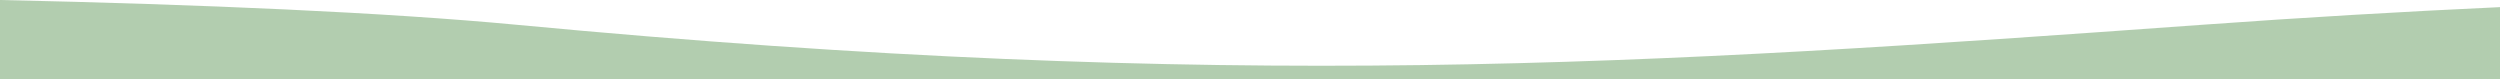 <svg width="1452" height="46" viewBox="0 0 1452 46" fill="none" xmlns="http://www.w3.org/2000/svg">
<path d="M1279.13 14.381C957.416 37.533 715.854 53.71 299.96 14.381C224.822 7.276 117.401 2.556 0 0V46H1452V4.14C1395.42 6.761 1337.98 10.146 1279.13 14.381Z" fill="#B2CDAF"/>
</svg>
